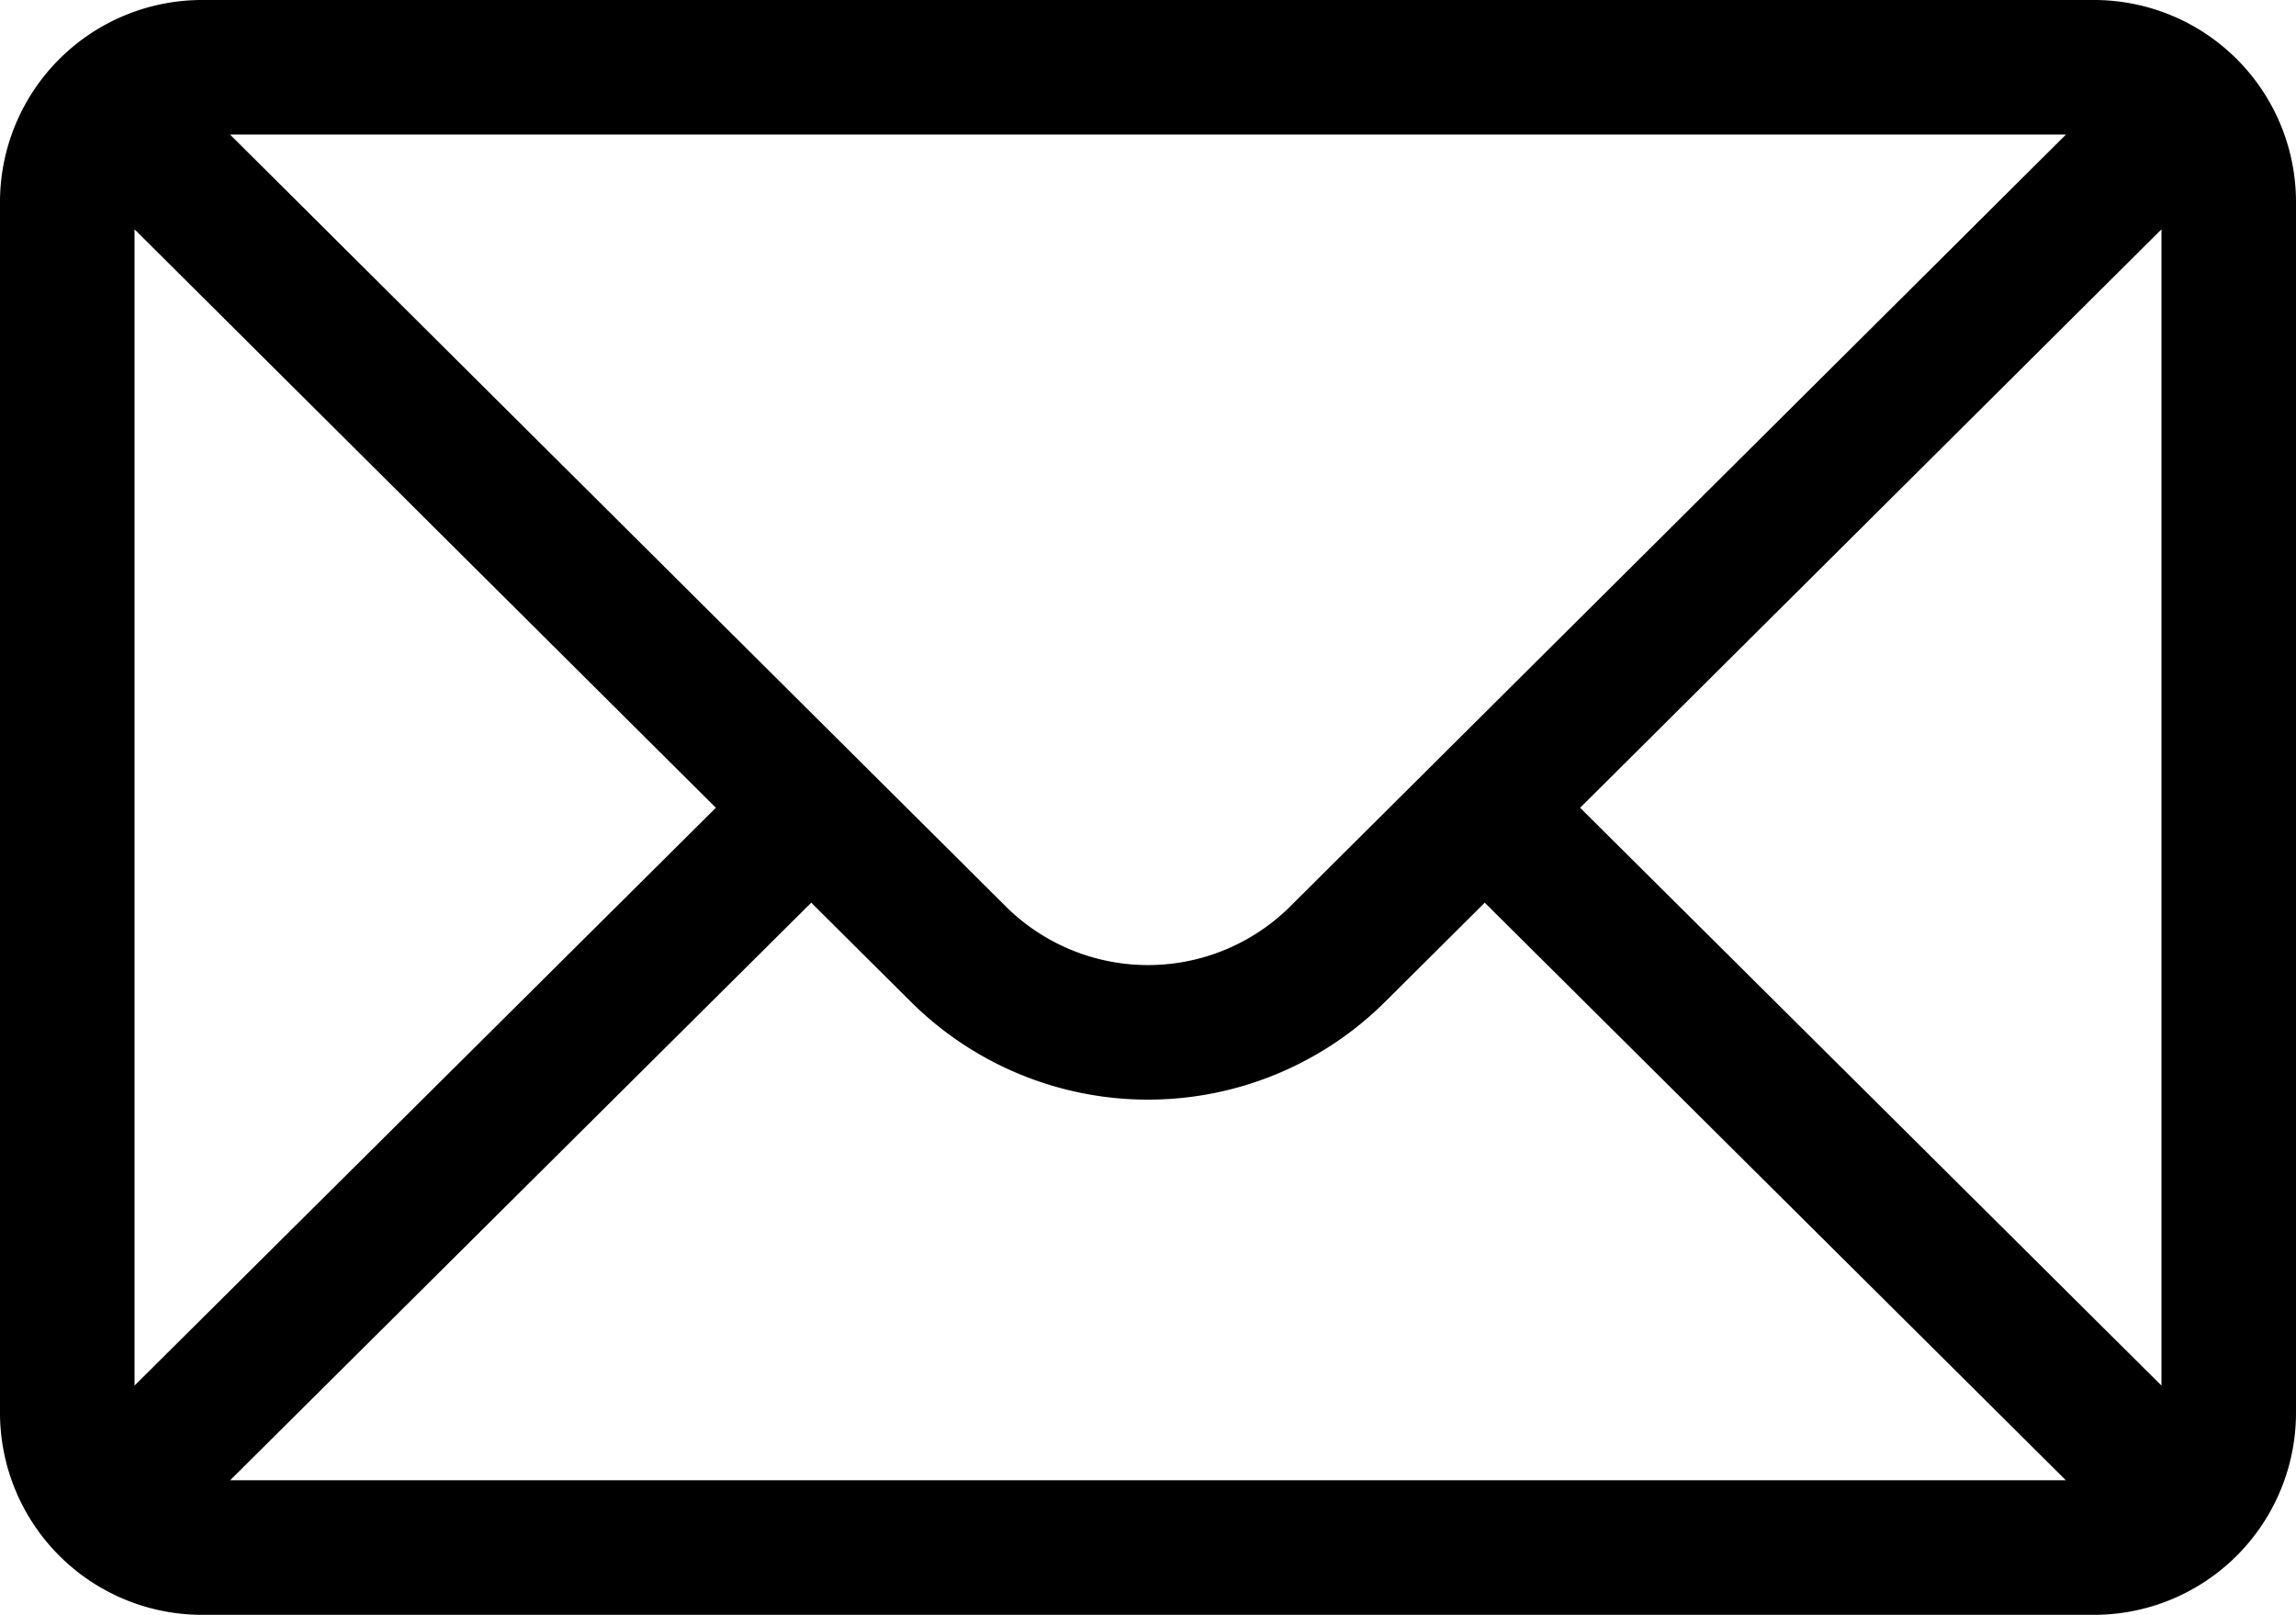 <svg xmlns="http://www.w3.org/2000/svg" width="512" height="360" viewBox="0 0 512 360"><g transform="translate(0 -76)"><path d="M467,76H45A45.067,45.067,0,0,0,0,121V391a45.068,45.068,0,0,0,45,45H467a45.052,45.052,0,0,0,45-45V121A45.044,45.044,0,0,0,467,76Zm-6.3,30L287.82,277.967a45,45,0,0,1-63.668-.028L51.3,106ZM30,384.894V127.125L159.638,256.08ZM51.321,406,180.908,277.237l22.059,21.943a75,75,0,0,0,106.038.028l22.087-21.971L460.679,406ZM482,384.894,352.362,256.08,482,127.125Z"/></g></svg>